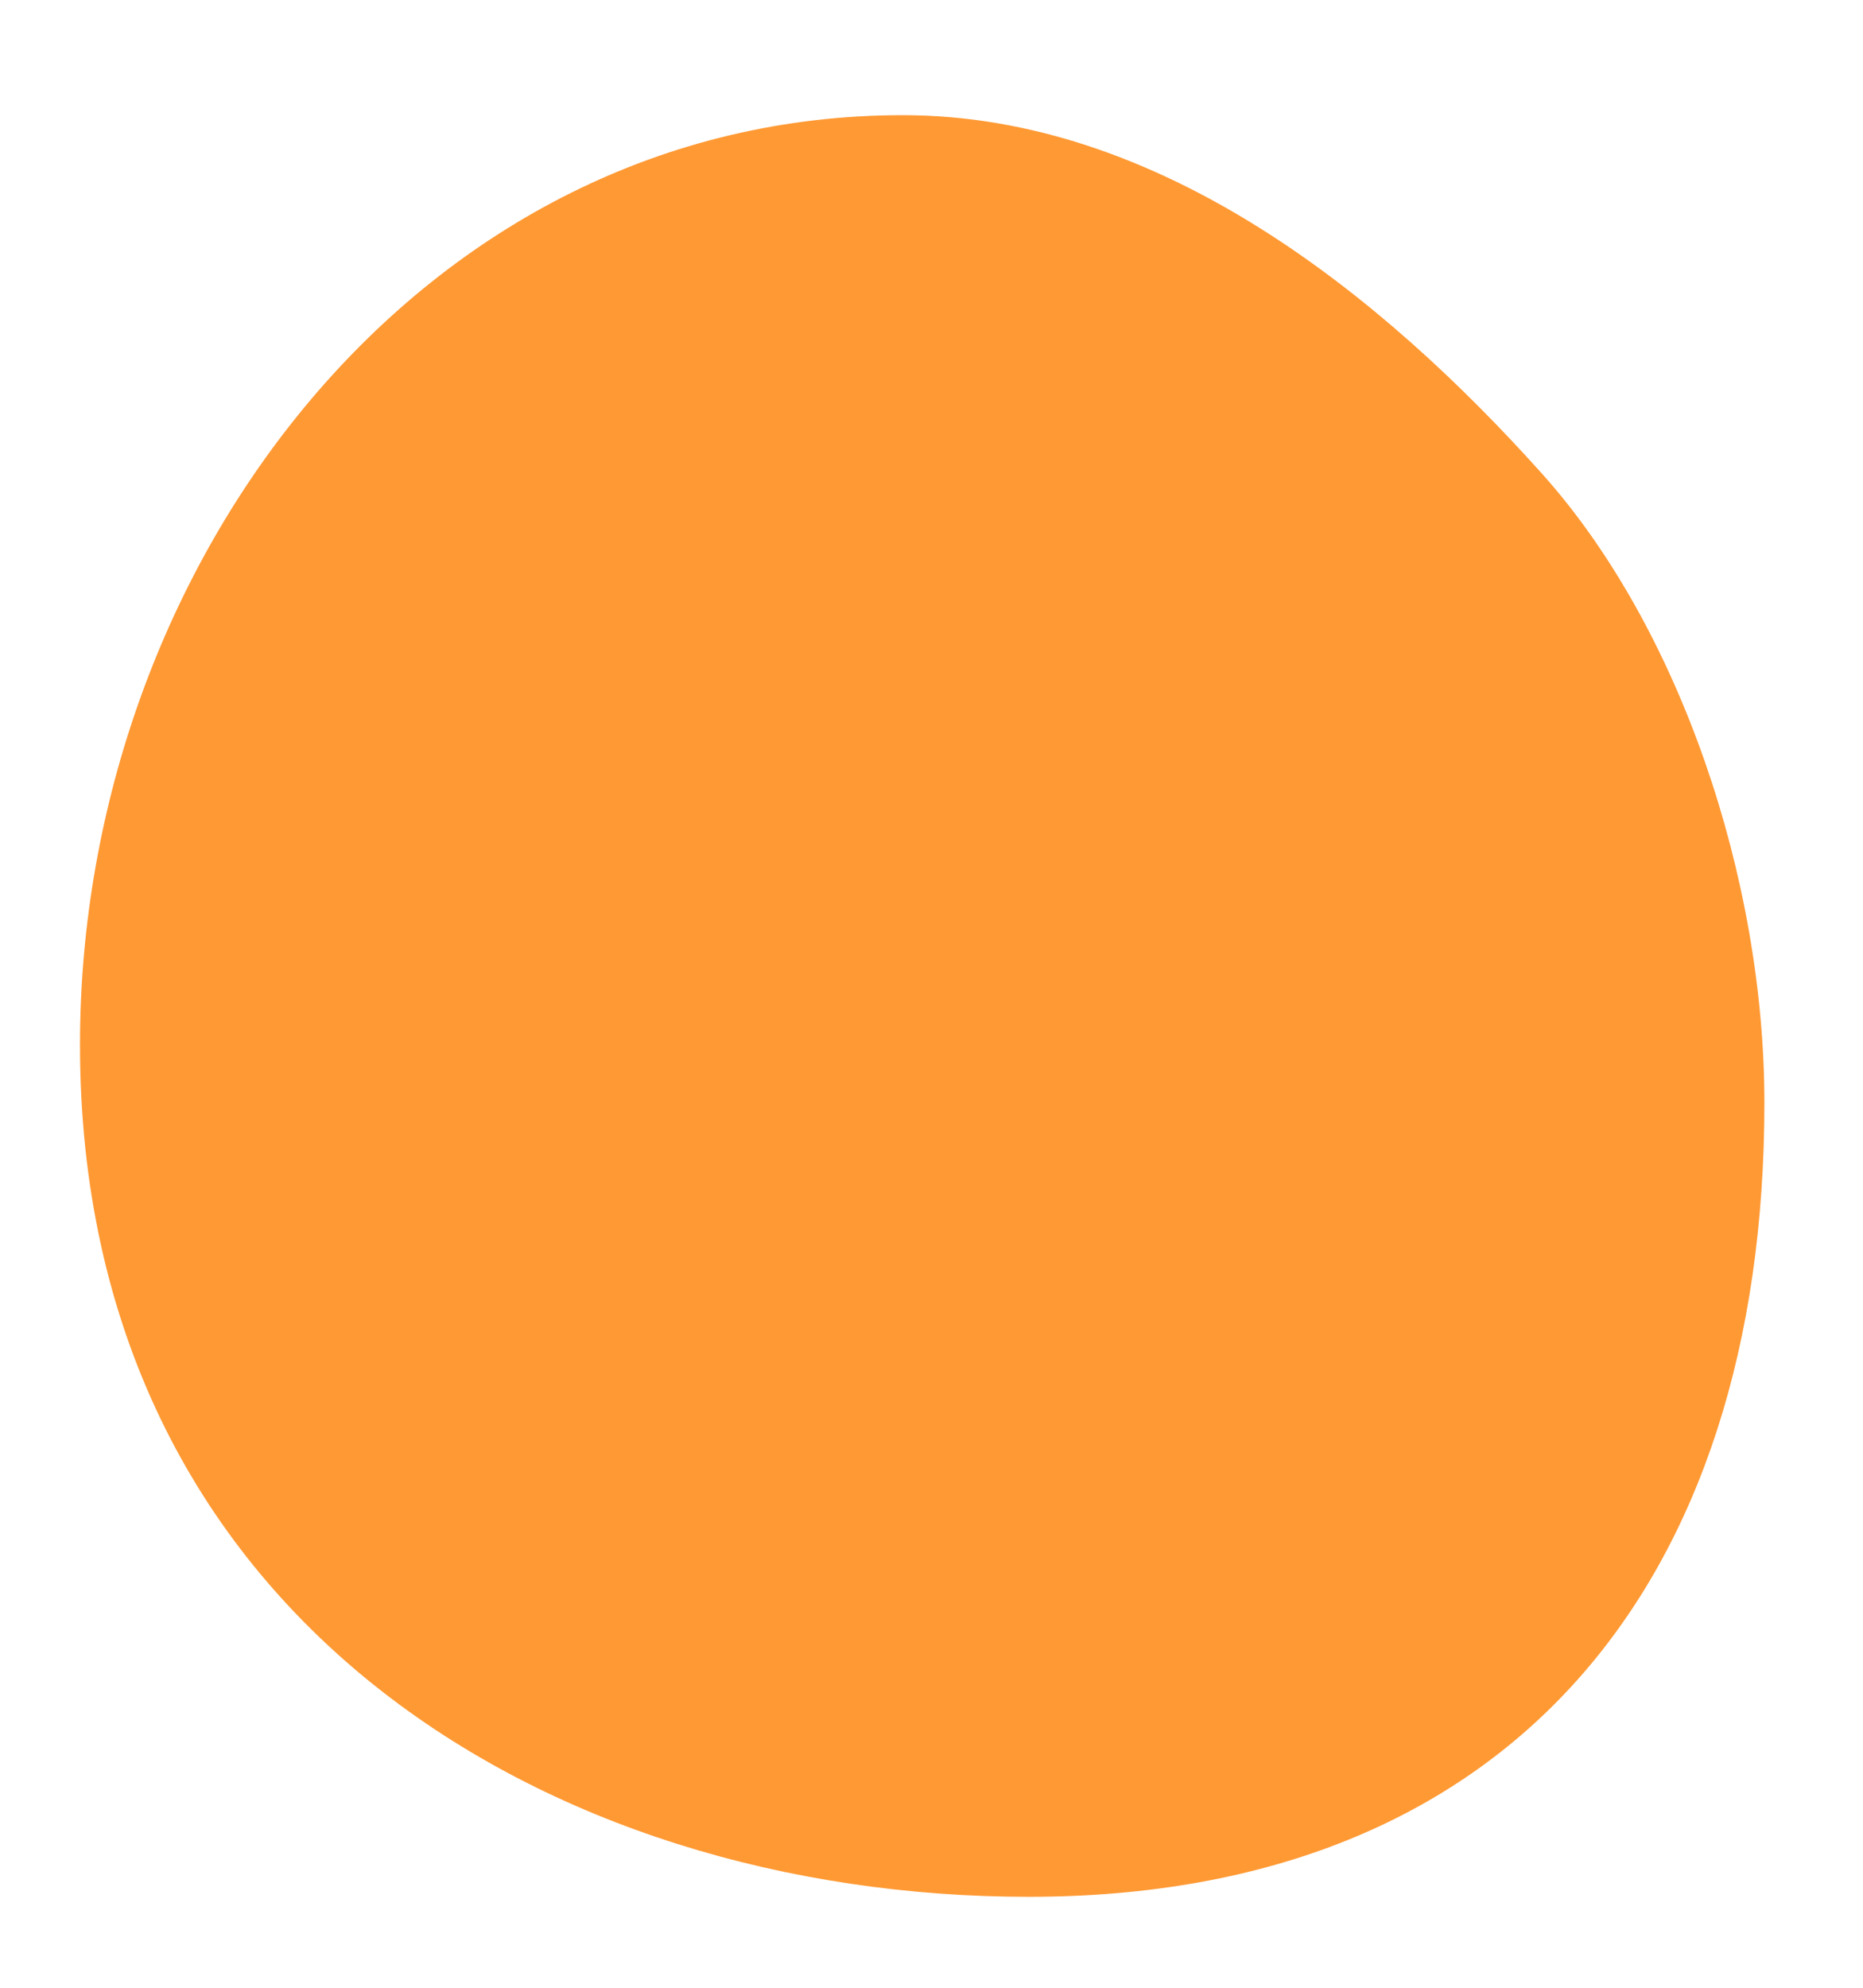 <svg width="15" height="16" viewBox="0 0 15 16" fill="none" xmlns="http://www.w3.org/2000/svg">
<path d="M8.283 15.268C4.408 15.268 0.644 13.007 0.644 8.409C0.644 4.535 3.395 0.927 7.269 0.927C9.343 0.927 11.129 2.379 12.413 3.81C13.528 5.052 14.206 7.076 14.206 8.877C14.206 12.751 12.157 15.268 8.283 15.268Z" fill="#FF9933"/>
</svg>
